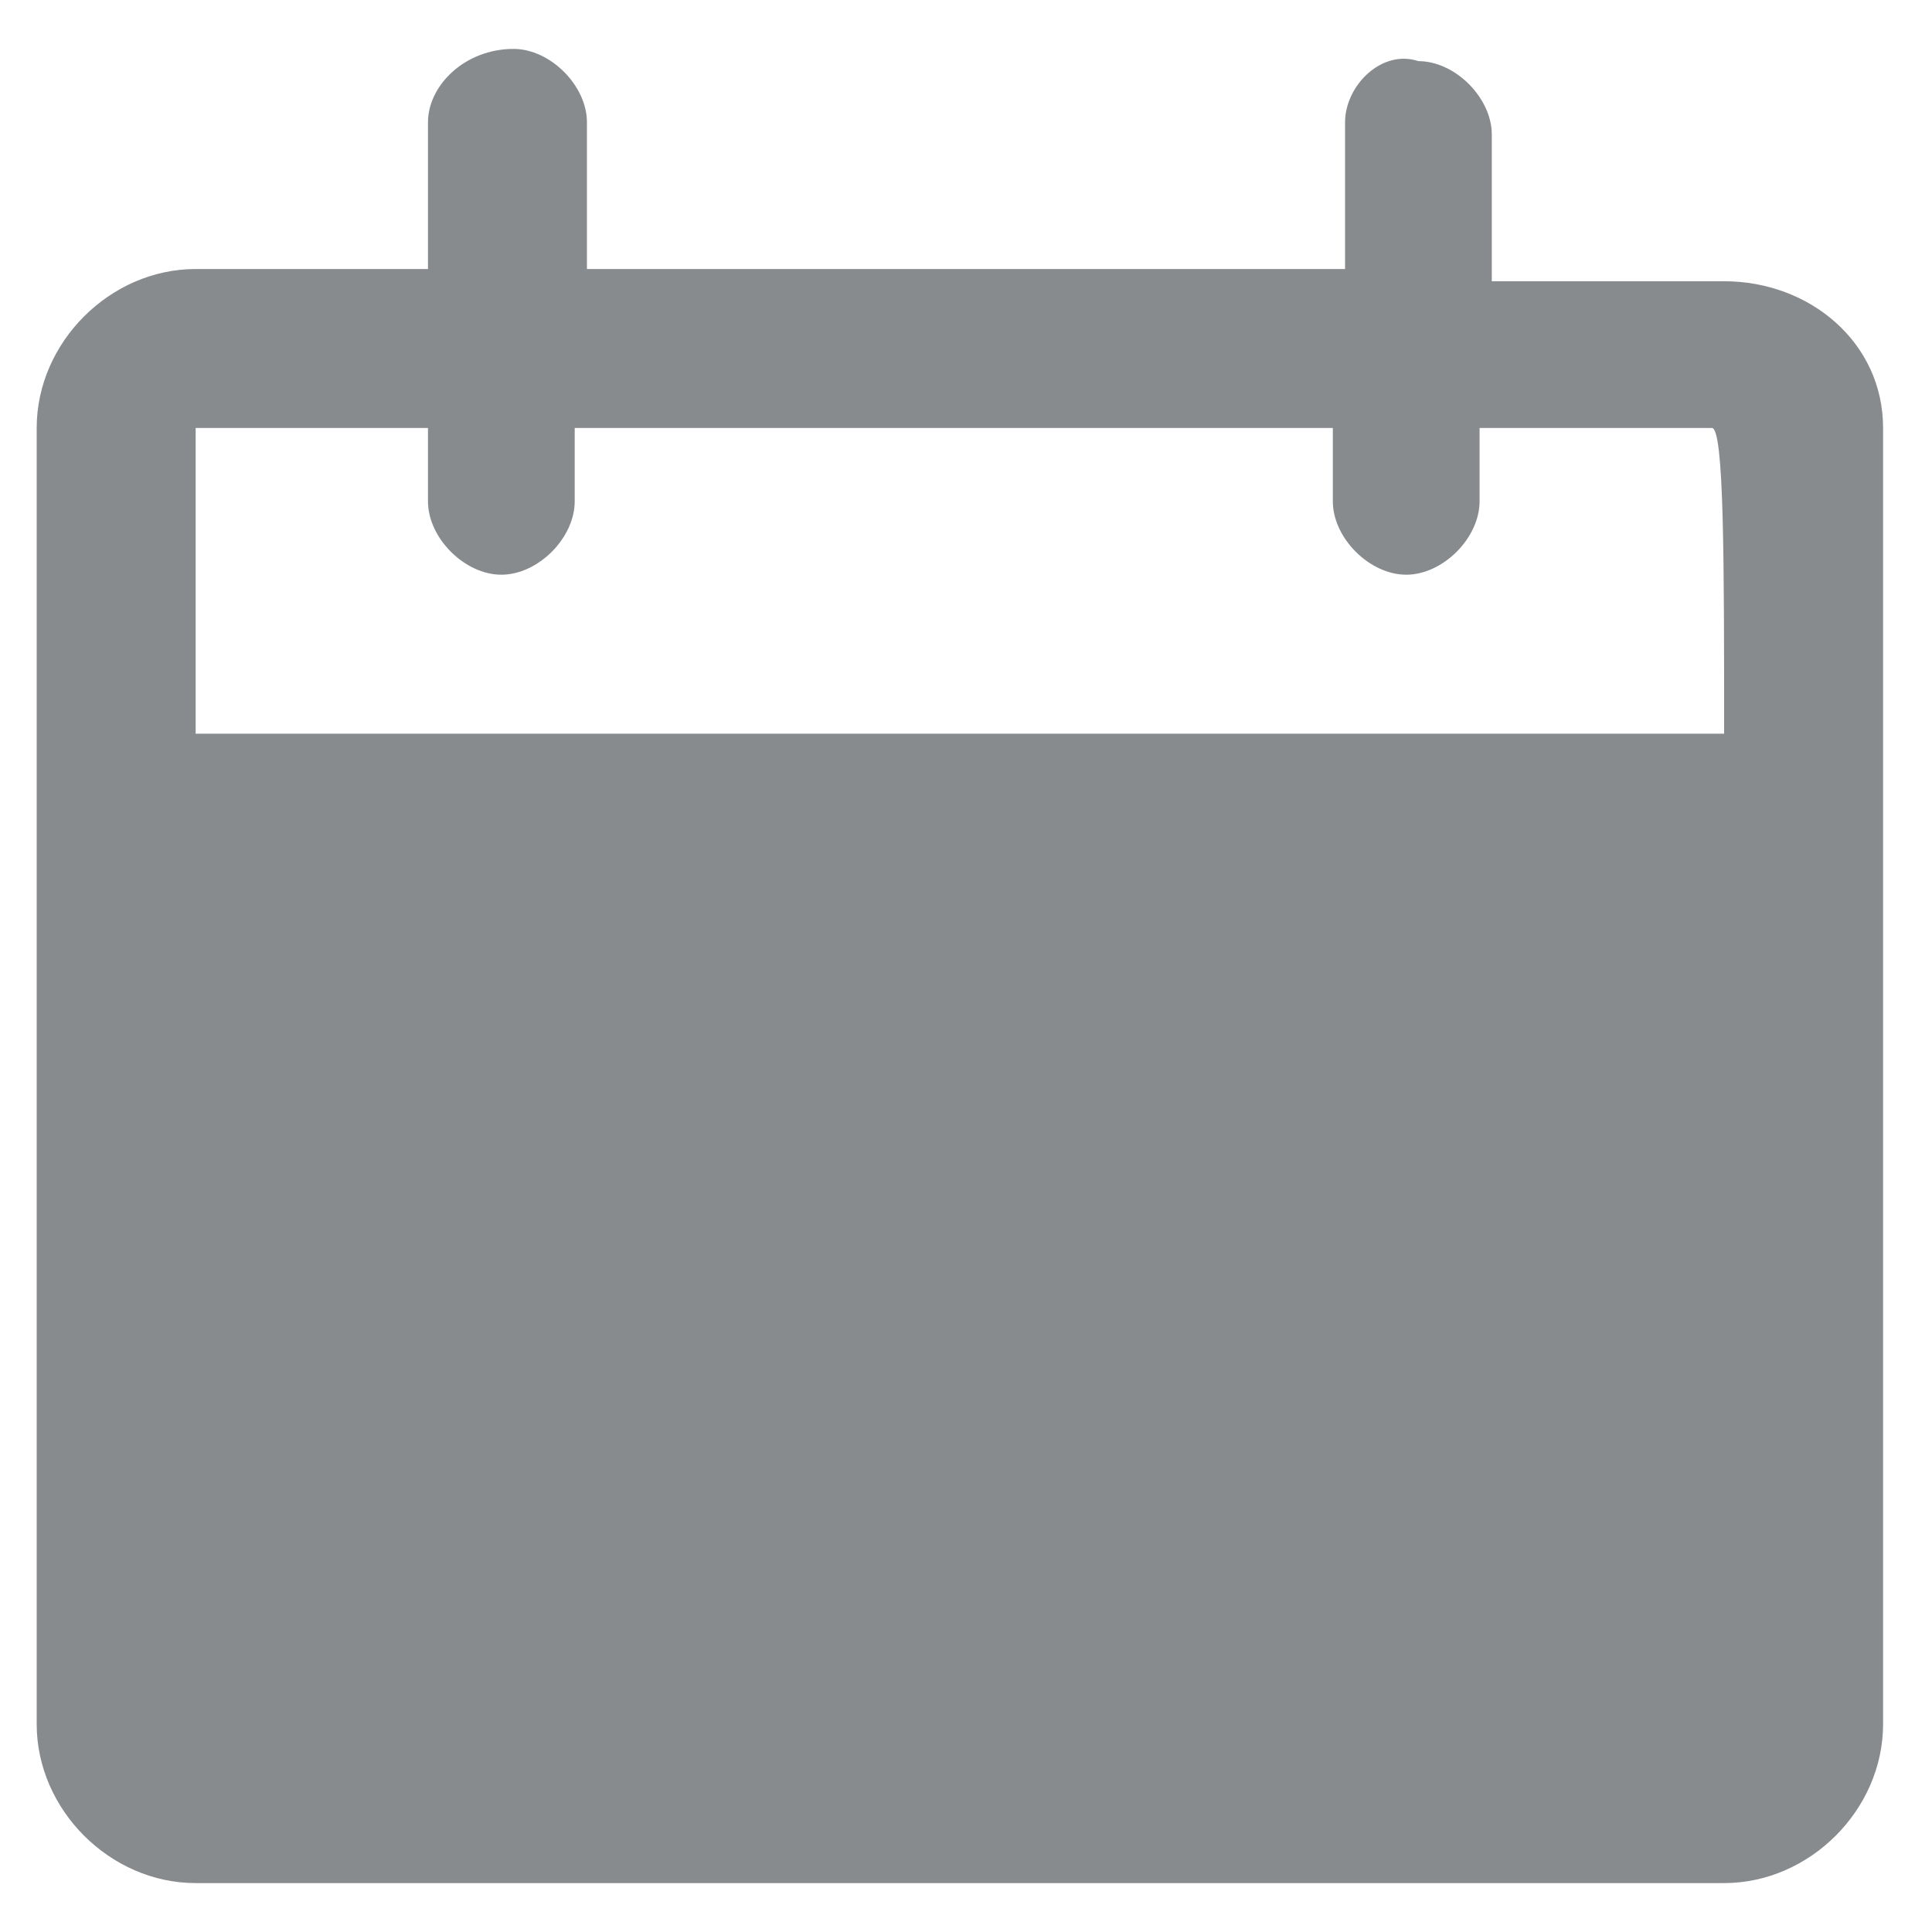 <?xml version="1.0" encoding="utf-8"?>
<!-- Generator: Adobe Illustrator 23.1.1, SVG Export Plug-In . SVG Version: 6.00 Build 0)  -->
<svg version="1.1" id="Capa_1" xmlns="http://www.w3.org/2000/svg" xmlns:xlink="http://www.w3.org/1999/xlink" x="0px" y="0px"
	 viewBox="0 0 15.8 15.8" style="enable-background:new 0 0 15.8 15.8;" xml:space="preserve">
<style type="text/css">
	.st0{fill:#888B8E;}
</style>
<g>
	<path class="st0" d="M14.1,2.3h-1.9l0-1.2c0-0.3-0.3-0.6-0.6-0.6C11.3,0.4,11,0.7,11,1v1.2H4.8V1c0-0.3-0.3-0.6-0.6-0.6
		C3.8,0.4,3.5,0.7,3.5,1v1.2H1.6c-0.7,0-1.3,0.6-1.3,1.3v10.6c0,0.7,0.6,1.3,1.3,1.3h12.5c0.7,0,1.3-0.6,1.3-1.3V3.5
		C15.4,2.8,14.8,2.3,14.1,2.3z M14.1,6L1.6,6c0-1.4,0-2.5,0-2.5l1.9,0v0.6c0,0.3,0.3,0.6,0.6,0.6c0.3,0,0.6-0.3,0.6-0.6V3.5l6.2,0
		v0.6c0,0.3,0.3,0.6,0.6,0.6c0.3,0,0.6-0.3,0.6-0.6V3.5l1.9,0C14.1,3.5,14.1,4.6,14.1,6z"/>
</g>
</svg>
